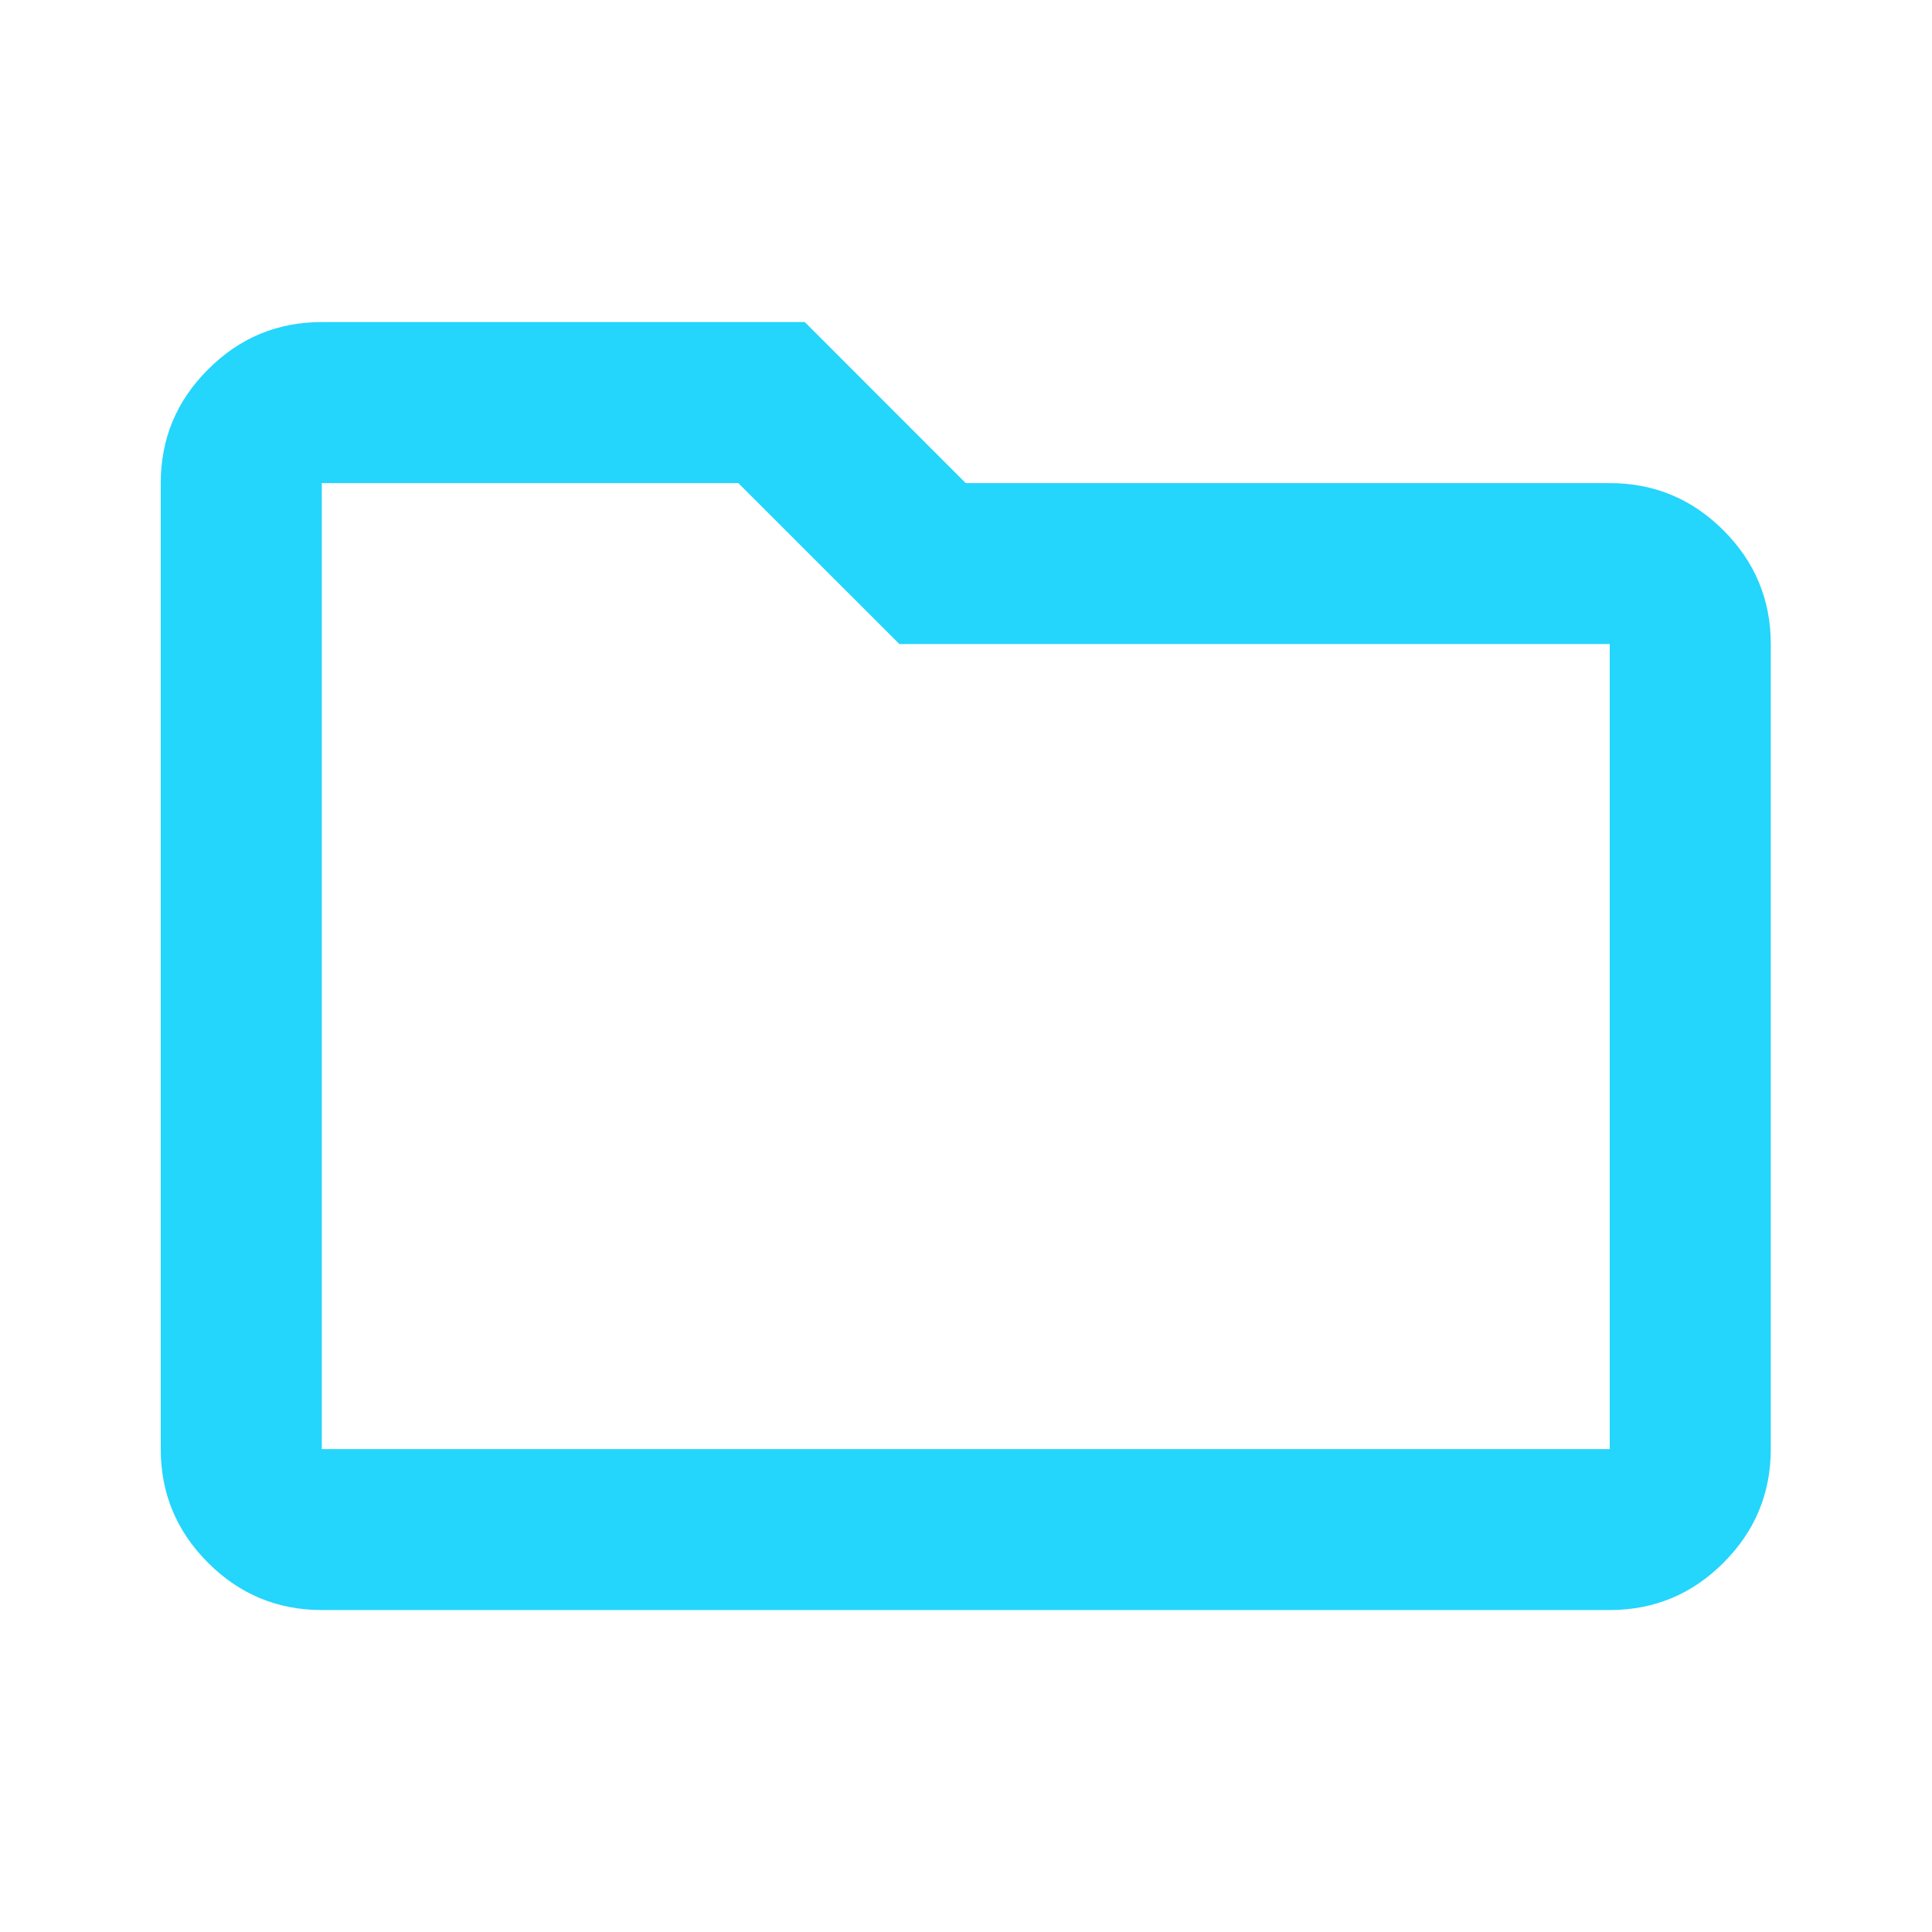 <svg width="20" height="20" viewBox="0 0 20 20" fill="none" xmlns="http://www.w3.org/2000/svg">
<path d="M3.331 16.667C2.872 16.667 2.48 16.504 2.154 16.178C1.827 15.851 1.664 15.459 1.664 15.001V5.001C1.664 4.542 1.827 4.15 2.154 3.824C2.48 3.497 2.872 3.334 3.331 3.334H8.331L9.997 5.001H16.664C17.122 5.001 17.515 5.164 17.841 5.49C18.168 5.817 18.331 6.209 18.331 6.667V15.001C18.331 15.459 18.168 15.851 17.841 16.178C17.515 16.504 17.122 16.667 16.664 16.667H3.331ZM3.331 15.001H16.664V6.667H9.31L7.643 5.001H3.331V15.001Z" fill="#24D5FC"/>
</svg>
